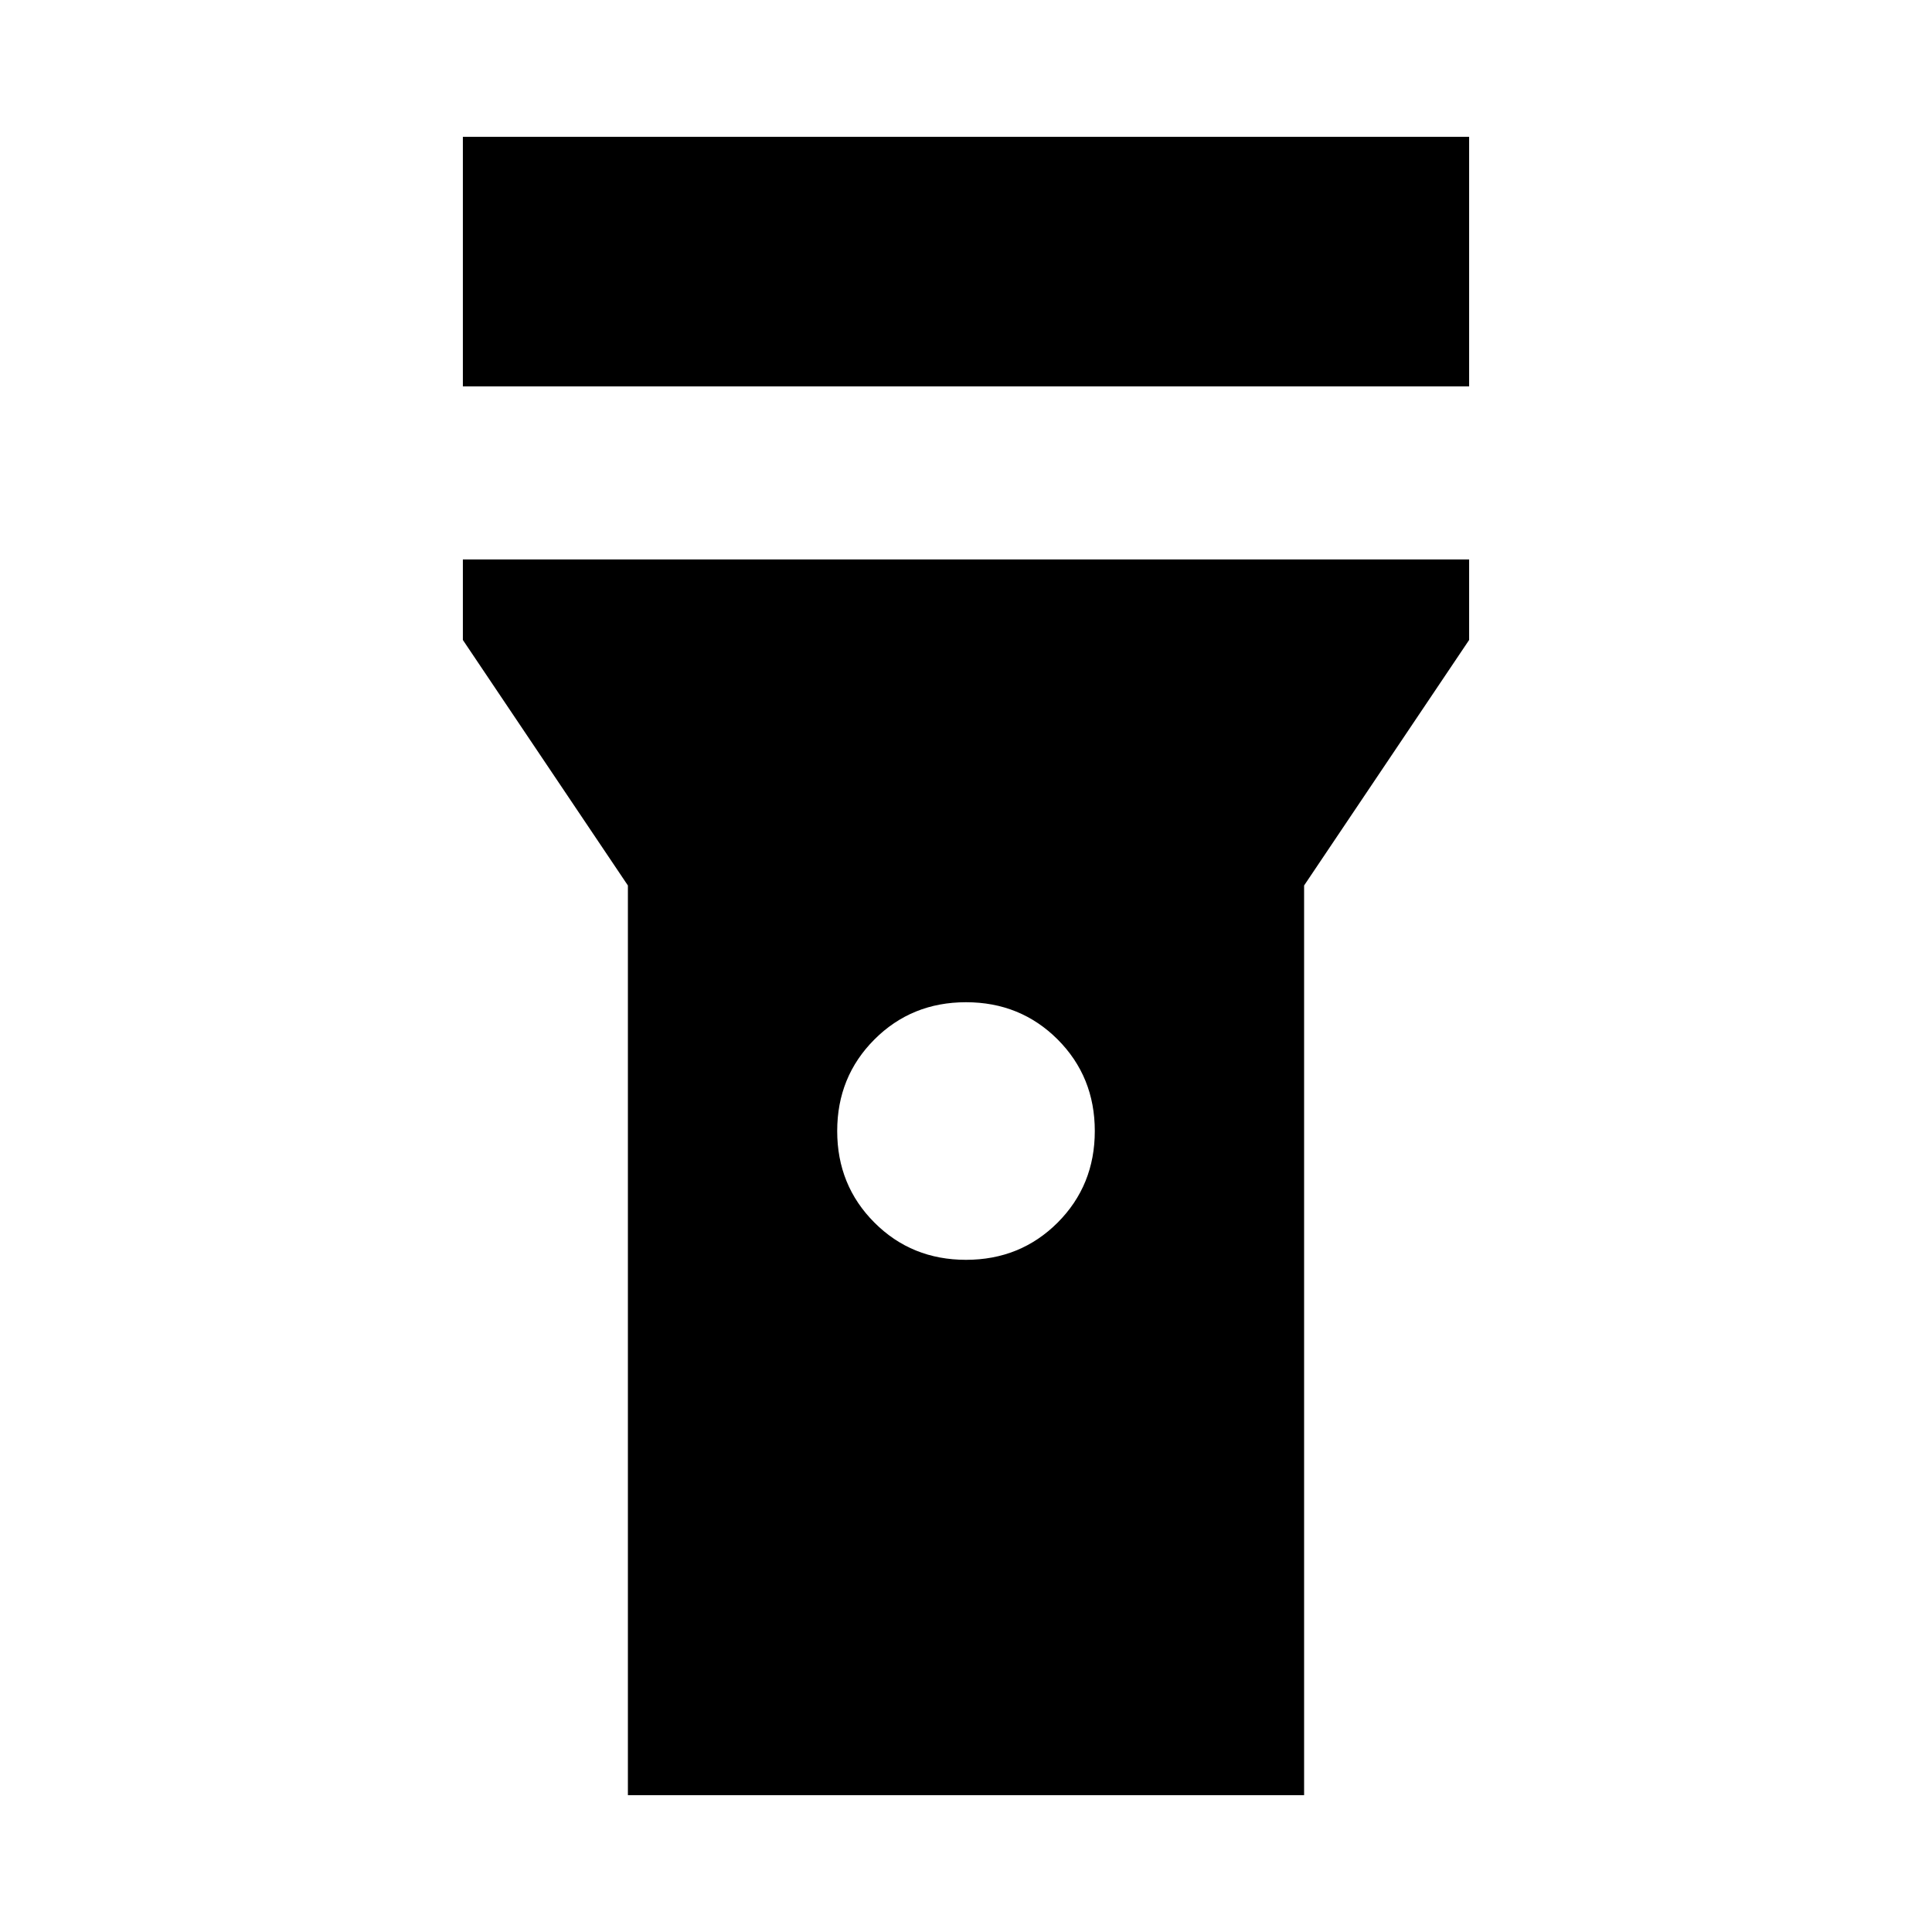 <svg xmlns="http://www.w3.org/2000/svg" height="24" width="24"><path d="M5.75 4.8V1.7H18.25V4.8ZM12 15.65Q12.675 15.65 13.138 15.188Q13.6 14.725 13.6 14.05Q13.6 13.375 13.138 12.912Q12.675 12.45 12 12.45Q11.325 12.45 10.863 12.912Q10.4 13.375 10.4 14.05Q10.4 14.725 10.863 15.188Q11.325 15.65 12 15.65ZM7.8 22.3V11L5.75 7.95V6.95H18.25V7.95L16.2 11V22.3Z"/></svg>